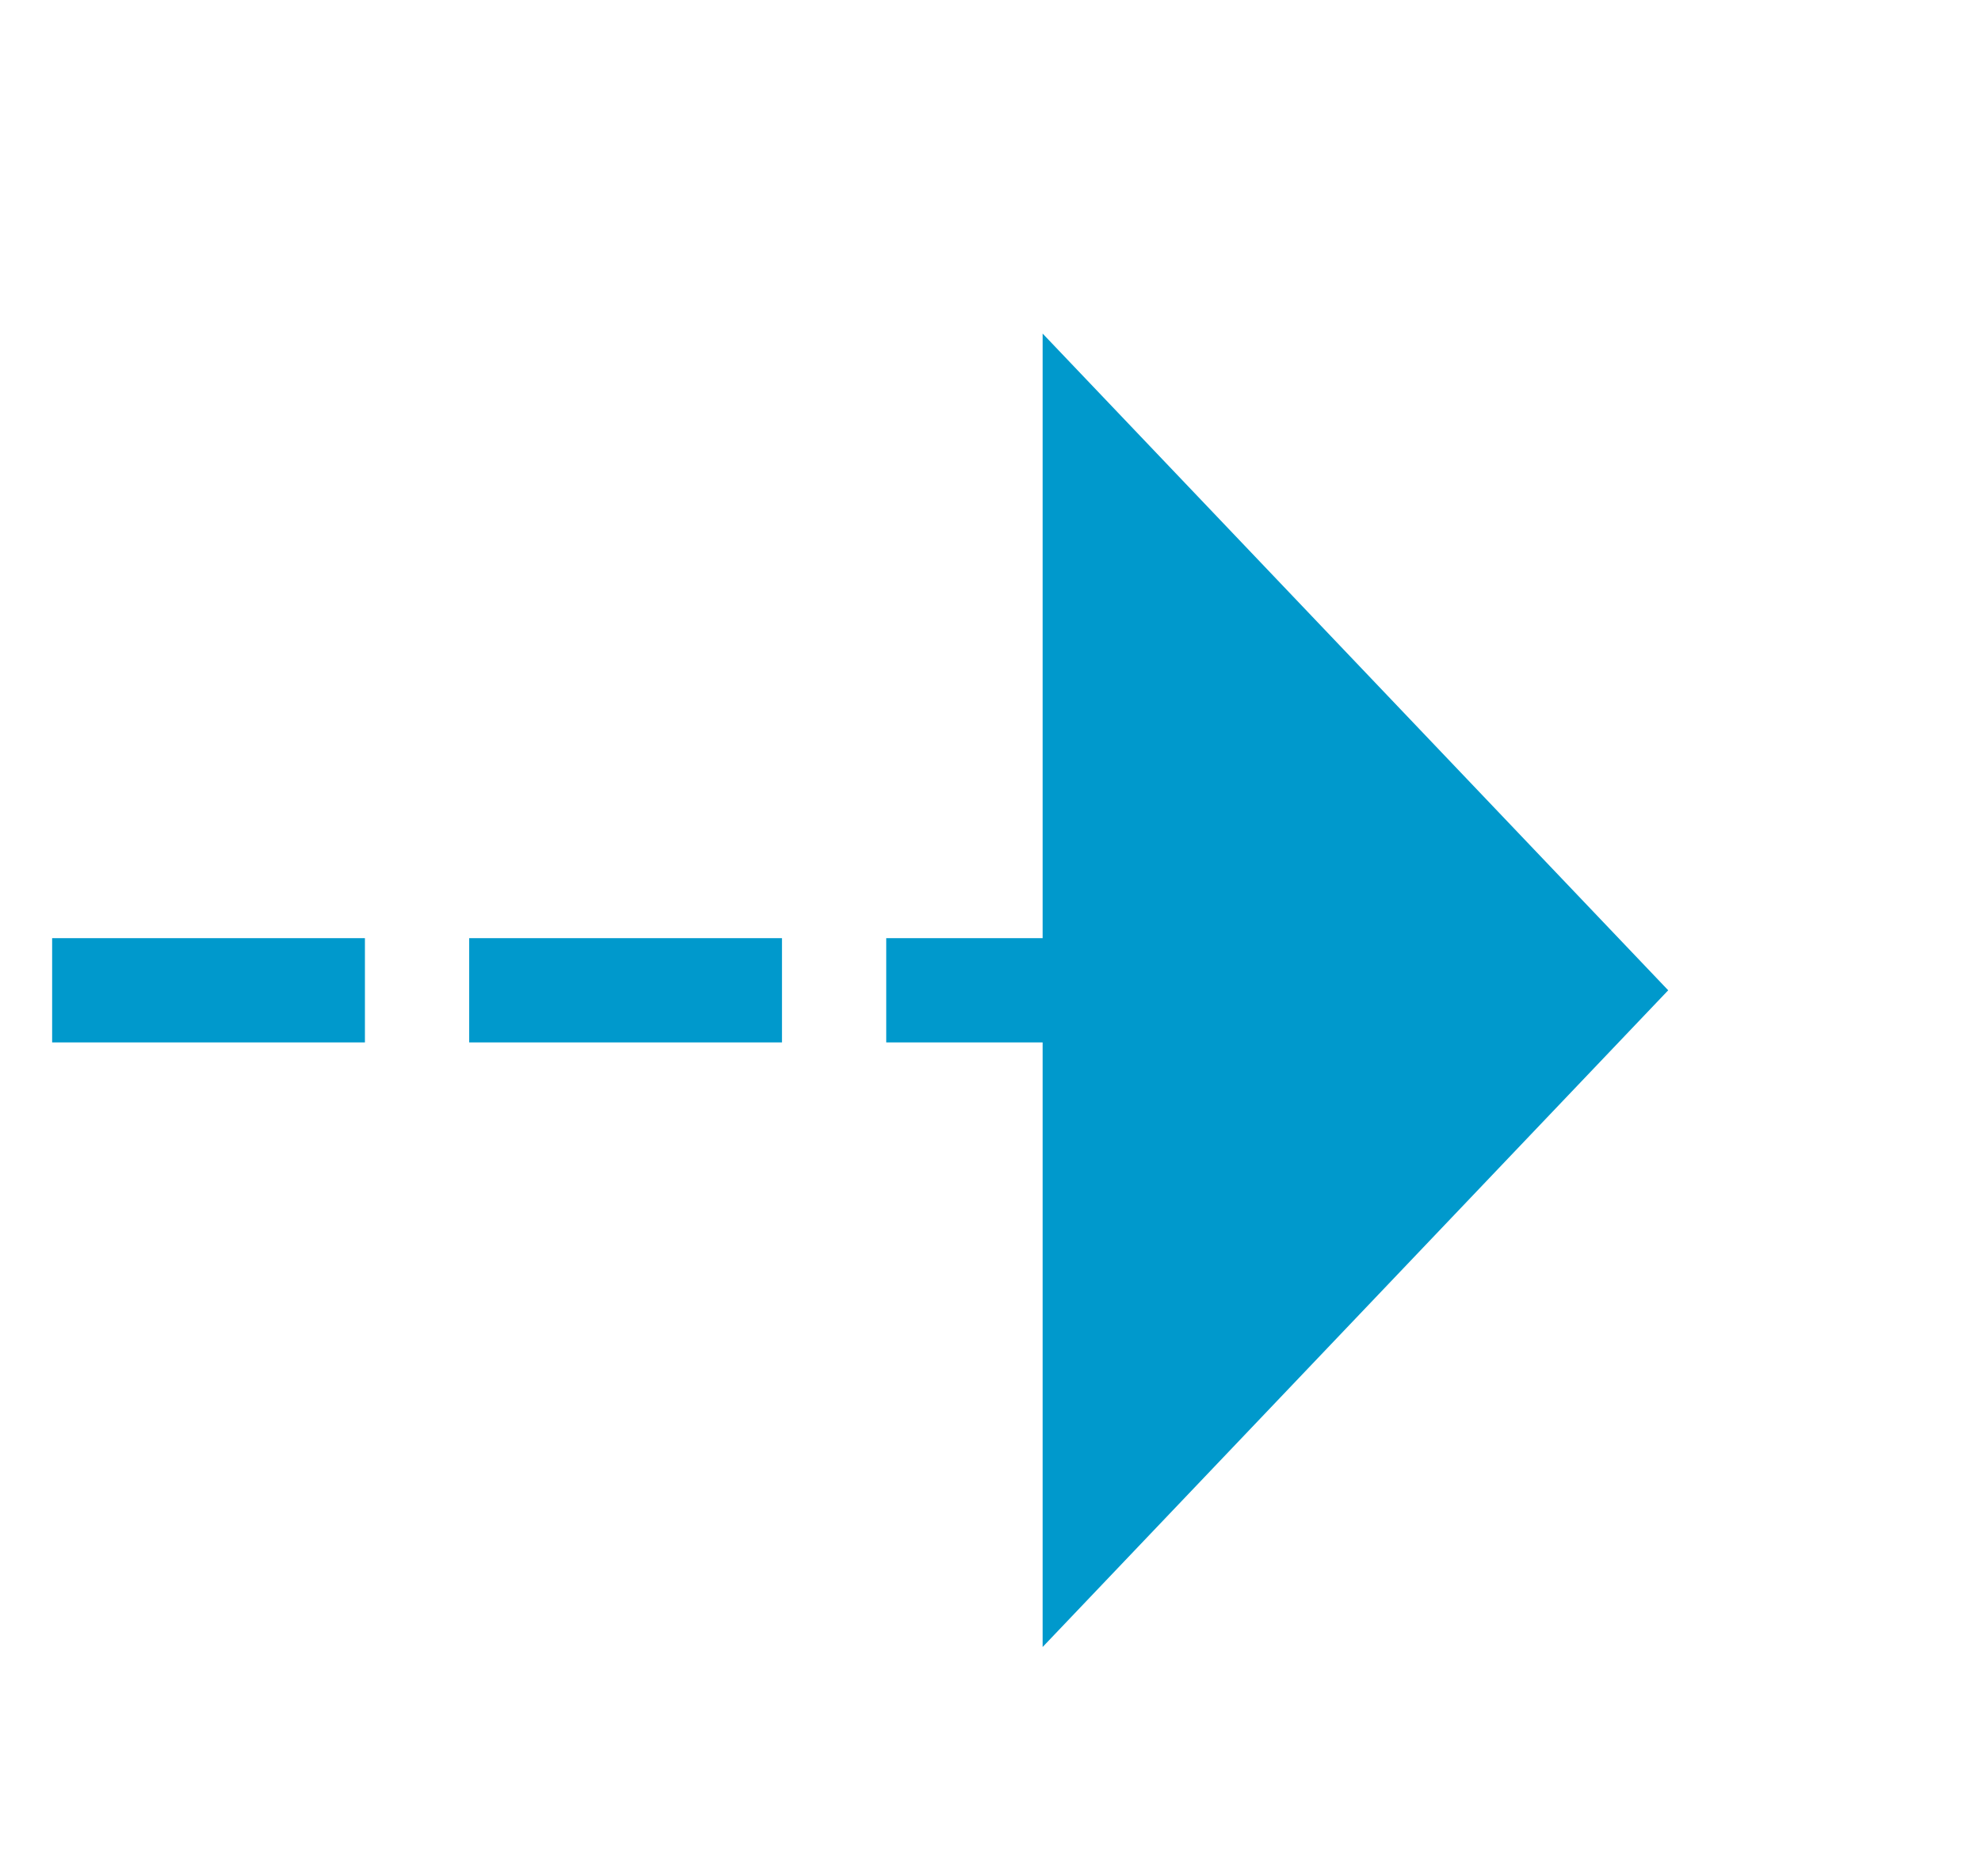 ﻿<?xml version="1.0" encoding="utf-8"?>
<svg version="1.1" xmlns:xlink="http://www.w3.org/1999/xlink" width="19px" height="18px" preserveAspectRatio="xMinYMid meet" viewBox="670 184 19 16" xmlns="http://www.w3.org/2000/svg">
  <defs>
    <mask fill="white" id="Clip2">
      <path d="M 483.5 179  L 582.5 179  L 582.5 204  L 483.5 204  Z M 383 179  L 695 179  L 695 204  L 383 204  Z " fill-rule="evenodd" />
    </mask>
  </defs>
  <path d="M 483.5 192.5  L 386 192.5  M 582.5 192.5  L 681 192.5  " stroke-width="1" stroke-dasharray="3,1" stroke="rgba(0, 153, 204, 1)" fill="none" class="stroke" />
  <path d="M 680 198.8  L 686 192.5  L 680 186.2  L 680 198.8  Z " fill-rule="nonzero" fill="rgba(0, 153, 204, 1)" stroke="none" class="fill" mask="url(#Clip2)" />
</svg>